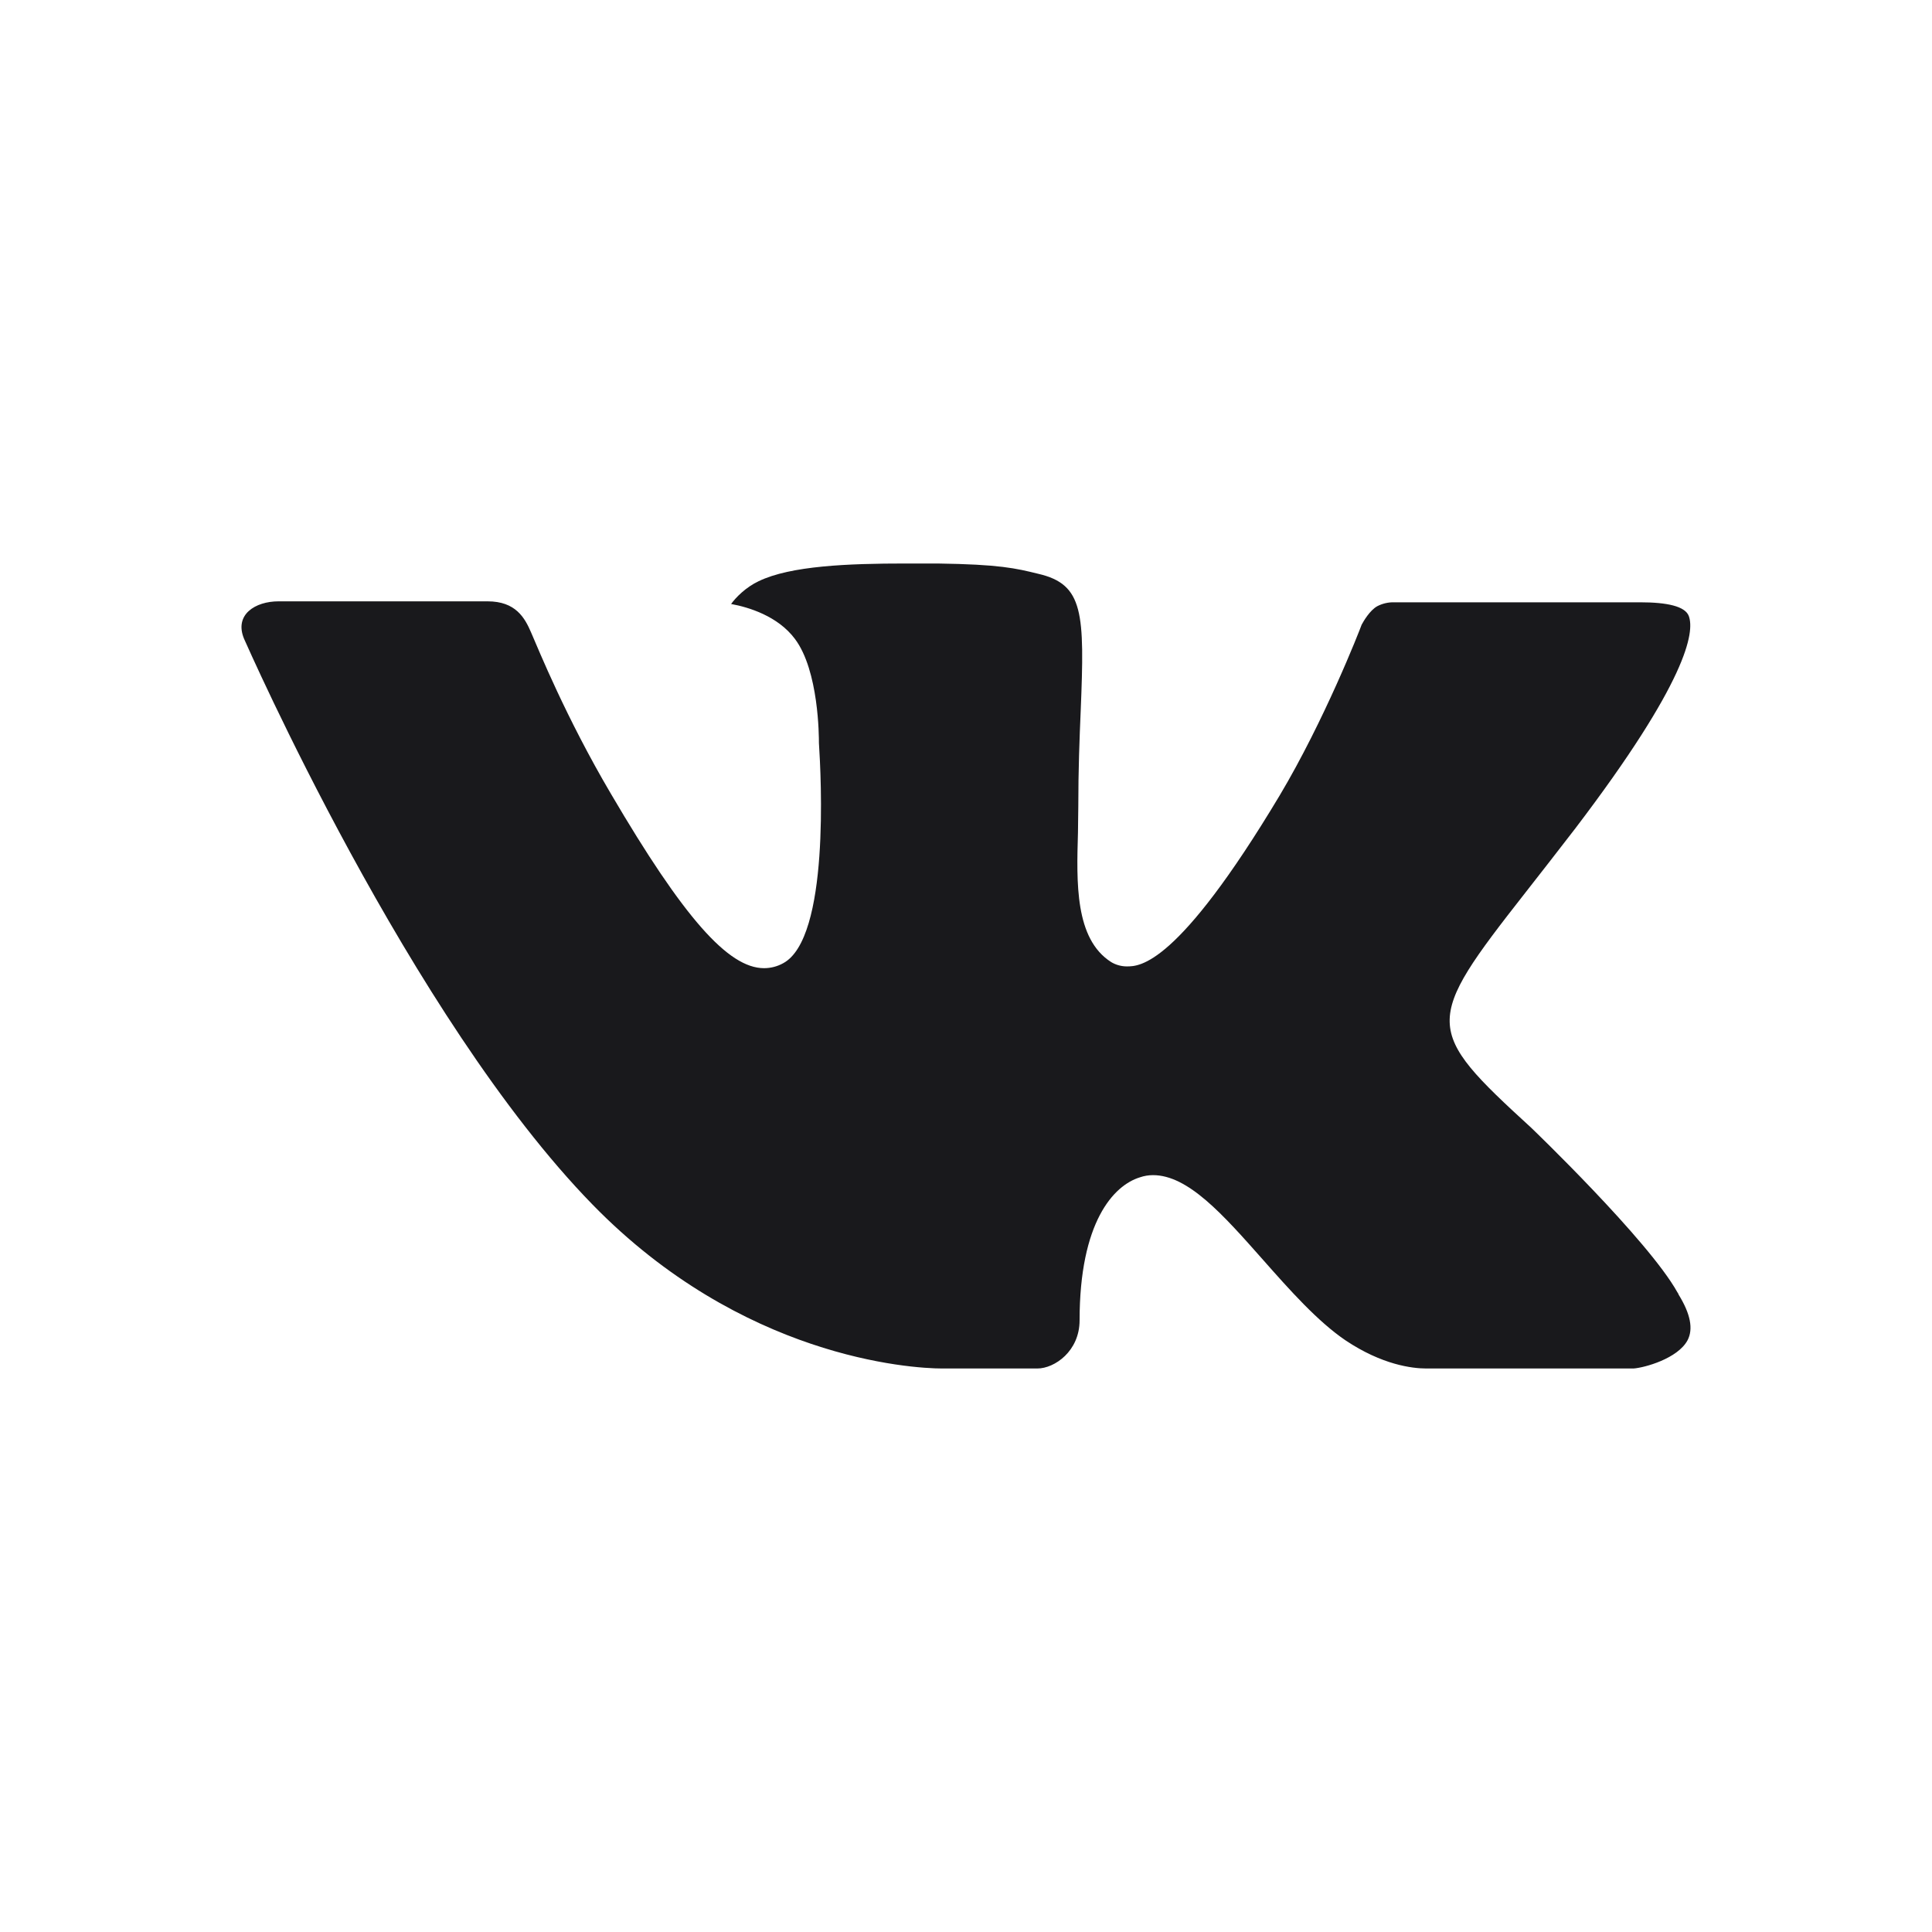 <svg width="24" height="24" viewBox="0 0 24 24" fill="none" xmlns="http://www.w3.org/2000/svg">
<path d="M19.022 14.01C19.022 14.01 20.477 15.406 20.837 16.053C20.844 16.062 20.85 16.073 20.853 16.083C21 16.322 21.036 16.509 20.964 16.648C20.843 16.876 20.431 16.99 20.292 17H17.72C17.541 17 17.168 16.954 16.714 16.65C16.368 16.415 16.023 16.027 15.689 15.649C15.191 15.086 14.759 14.598 14.323 14.598C14.268 14.598 14.213 14.607 14.161 14.625C13.831 14.726 13.411 15.184 13.411 16.402C13.411 16.783 13.102 17 12.885 17H11.707C11.305 17 9.215 16.864 7.362 14.965C5.092 12.64 3.052 7.977 3.032 7.936C2.906 7.634 3.172 7.47 3.46 7.47H6.057C6.406 7.47 6.519 7.674 6.598 7.858C6.69 8.069 7.03 8.912 7.588 9.859C8.492 11.4 9.047 12.027 9.491 12.027C9.574 12.027 9.656 12.006 9.728 11.966C10.308 11.656 10.2 9.645 10.173 9.23C10.173 9.15 10.172 8.332 9.875 7.937C9.663 7.653 9.301 7.543 9.082 7.503C9.141 7.421 9.265 7.295 9.424 7.22C9.821 7.028 10.539 7 11.25 7H11.646C12.418 7.011 12.617 7.059 12.898 7.128C13.463 7.259 13.474 7.615 13.425 8.827C13.41 9.173 13.395 9.563 13.395 10.023C13.395 10.12 13.391 10.23 13.391 10.341C13.373 10.963 13.351 11.663 13.803 11.951C13.861 11.986 13.929 12.005 13.998 12.005C14.155 12.005 14.624 12.005 15.895 9.884C16.453 8.948 16.885 7.843 16.915 7.76C16.94 7.714 17.016 7.583 17.108 7.531C17.173 7.497 17.246 7.48 17.32 7.482H20.375C20.709 7.482 20.934 7.531 20.979 7.653C21.052 7.852 20.964 8.458 19.569 10.291C19.334 10.596 19.128 10.86 18.947 11.091C17.683 12.704 17.683 12.785 19.022 14.01V14.01Z" fill="#19191C"/>
</svg>
